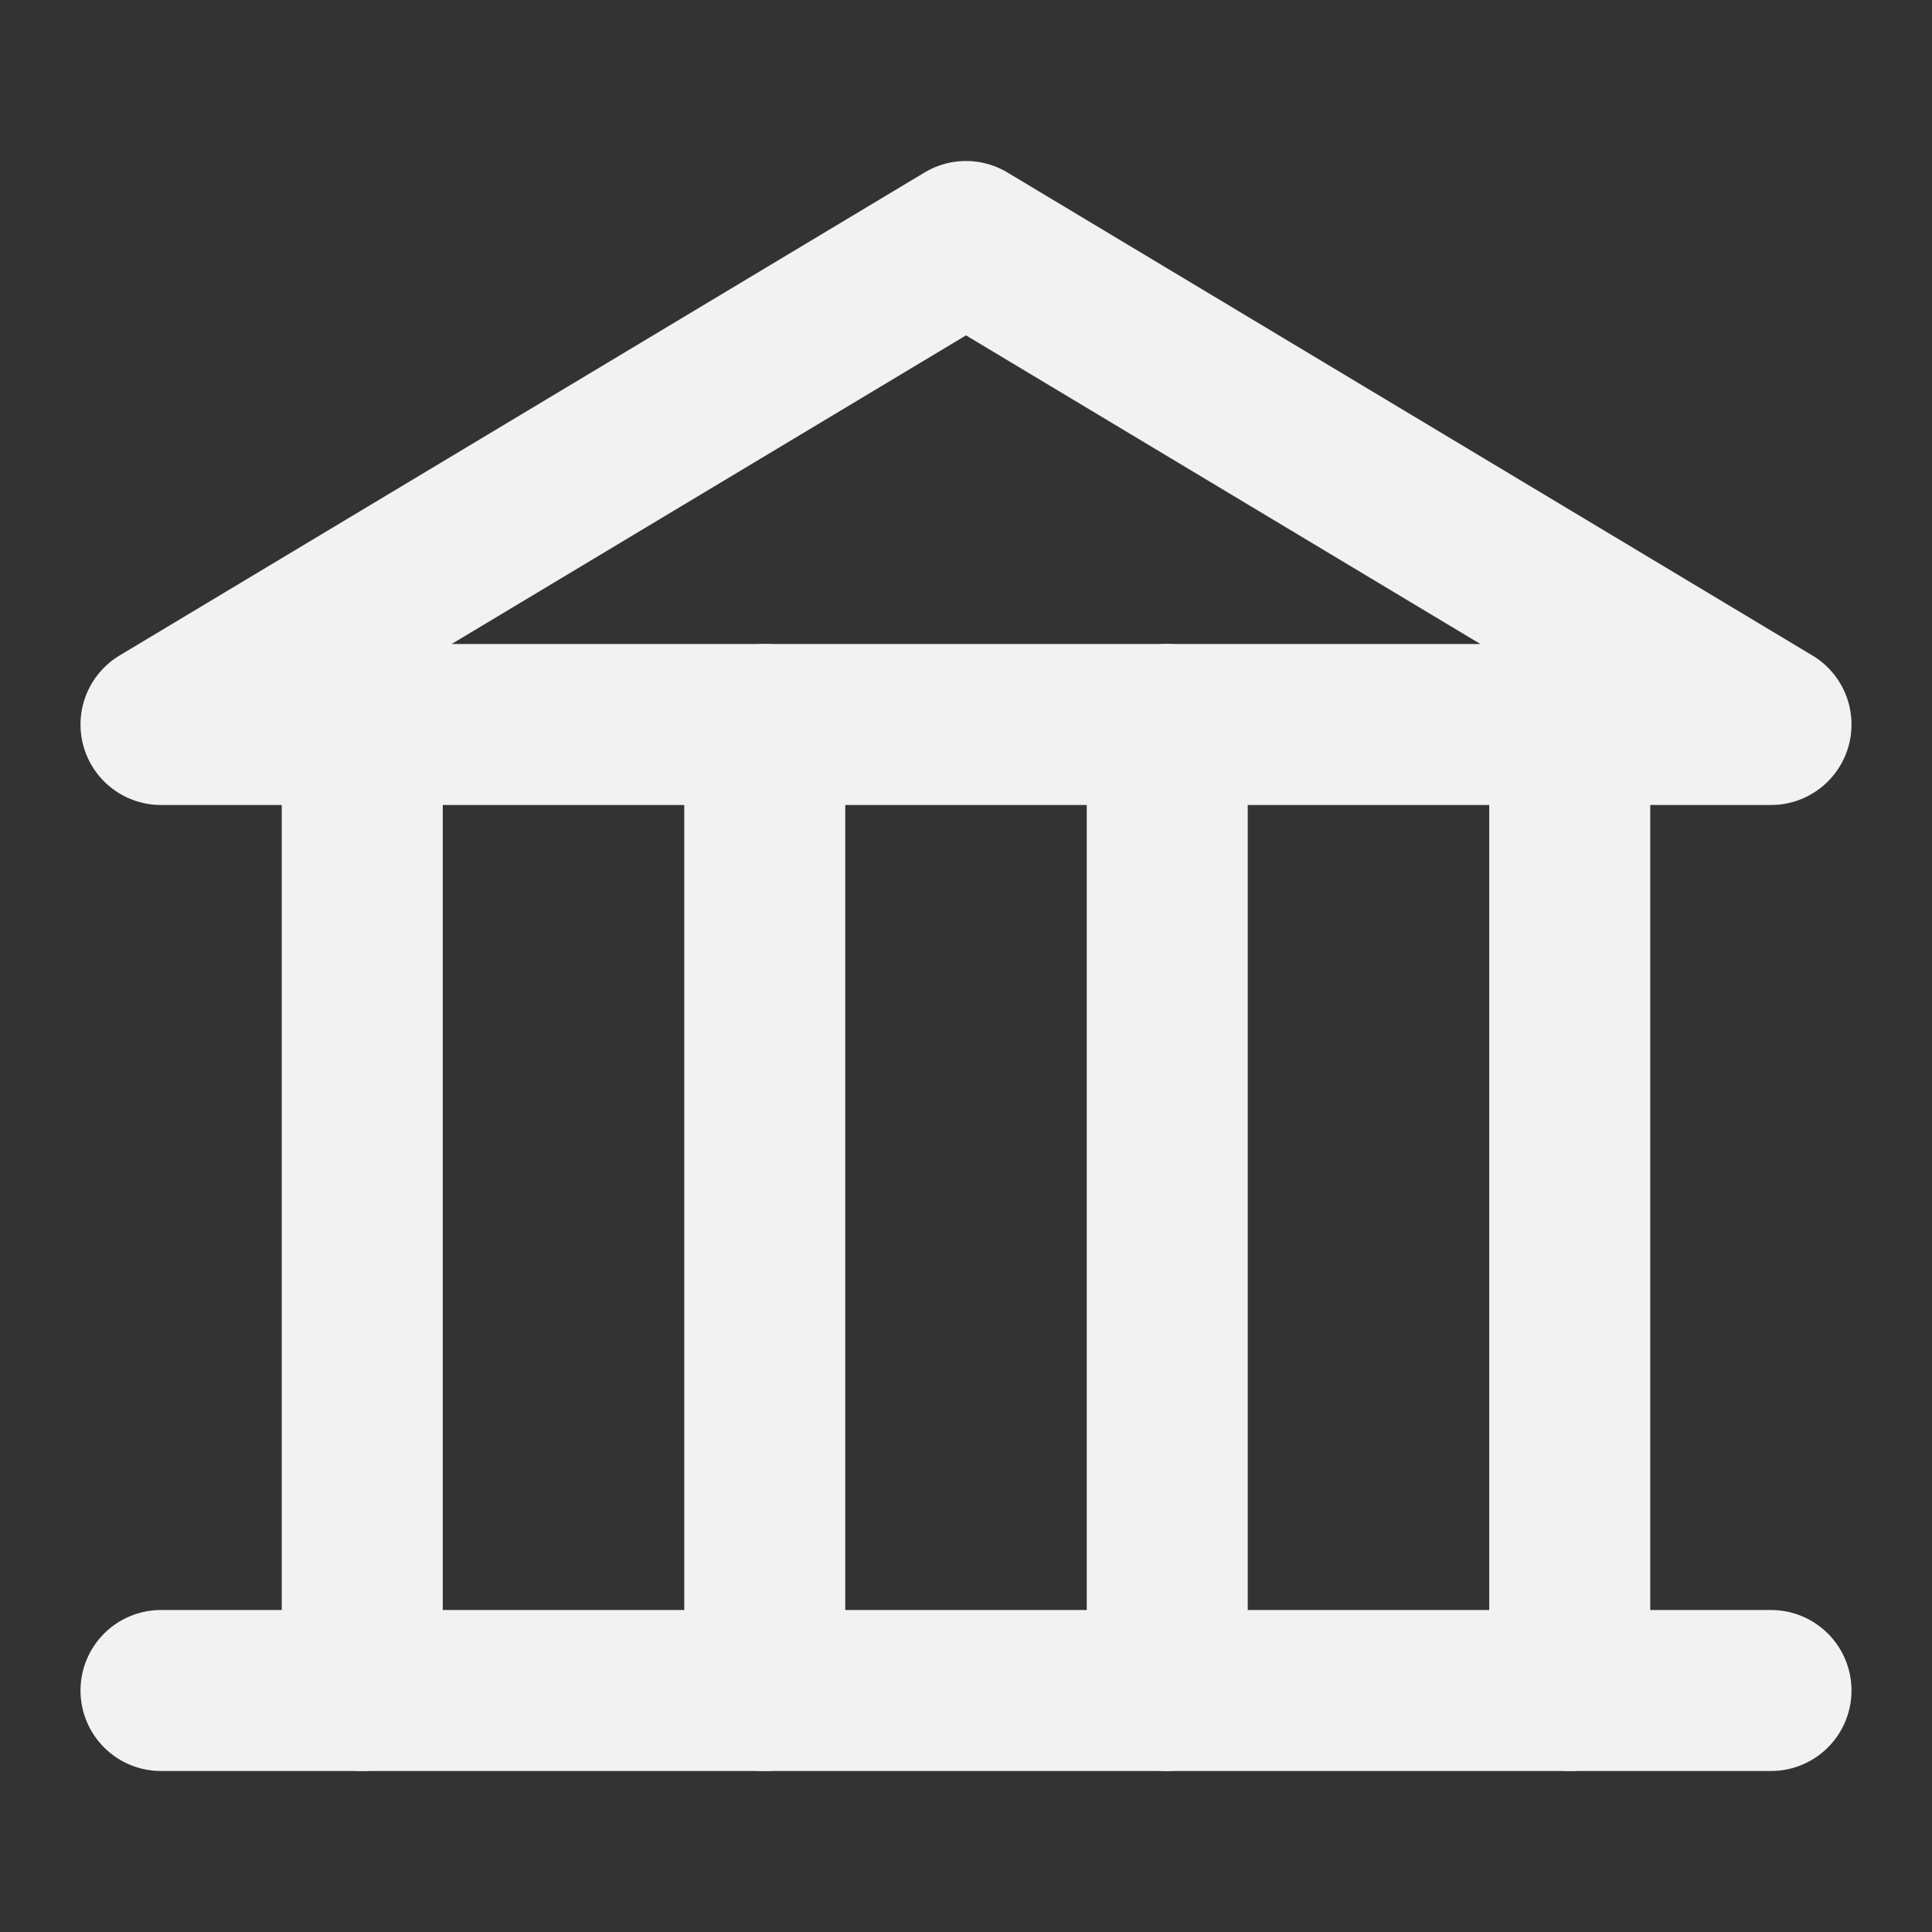 <?xml version="1.0" encoding="UTF-8"?><svg width="24" height="24" viewBox="0 0 48 48" fill="none" xmlns="http://www.w3.org/2000/svg"><rect x="0" y="0" width="48" height="48" fill="#333333" stroke="none"/><path d="M4 18H44L24 6L4 18Z" fill="none" stroke="#F2F2F2" stroke-width="4" stroke-linecap="round" stroke-linejoin="round"/><path d="M44 42L4 42" stroke="#F2F2F2" stroke-width="4" stroke-linecap="round" stroke-linejoin="round"/><path d="M9 18V42" stroke="#F2F2F2" stroke-width="4" stroke-linecap="round" stroke-linejoin="round"/><path d="M19 18V42" stroke="#F2F2F2" stroke-width="4" stroke-linecap="round" stroke-linejoin="round"/><path d="M29 18V42" stroke="#F2F2F2" stroke-width="4" stroke-linecap="round" stroke-linejoin="round"/><path d="M39 18V42" stroke="#F2F2F2" stroke-width="4" stroke-linecap="round" stroke-linejoin="round"/></svg>